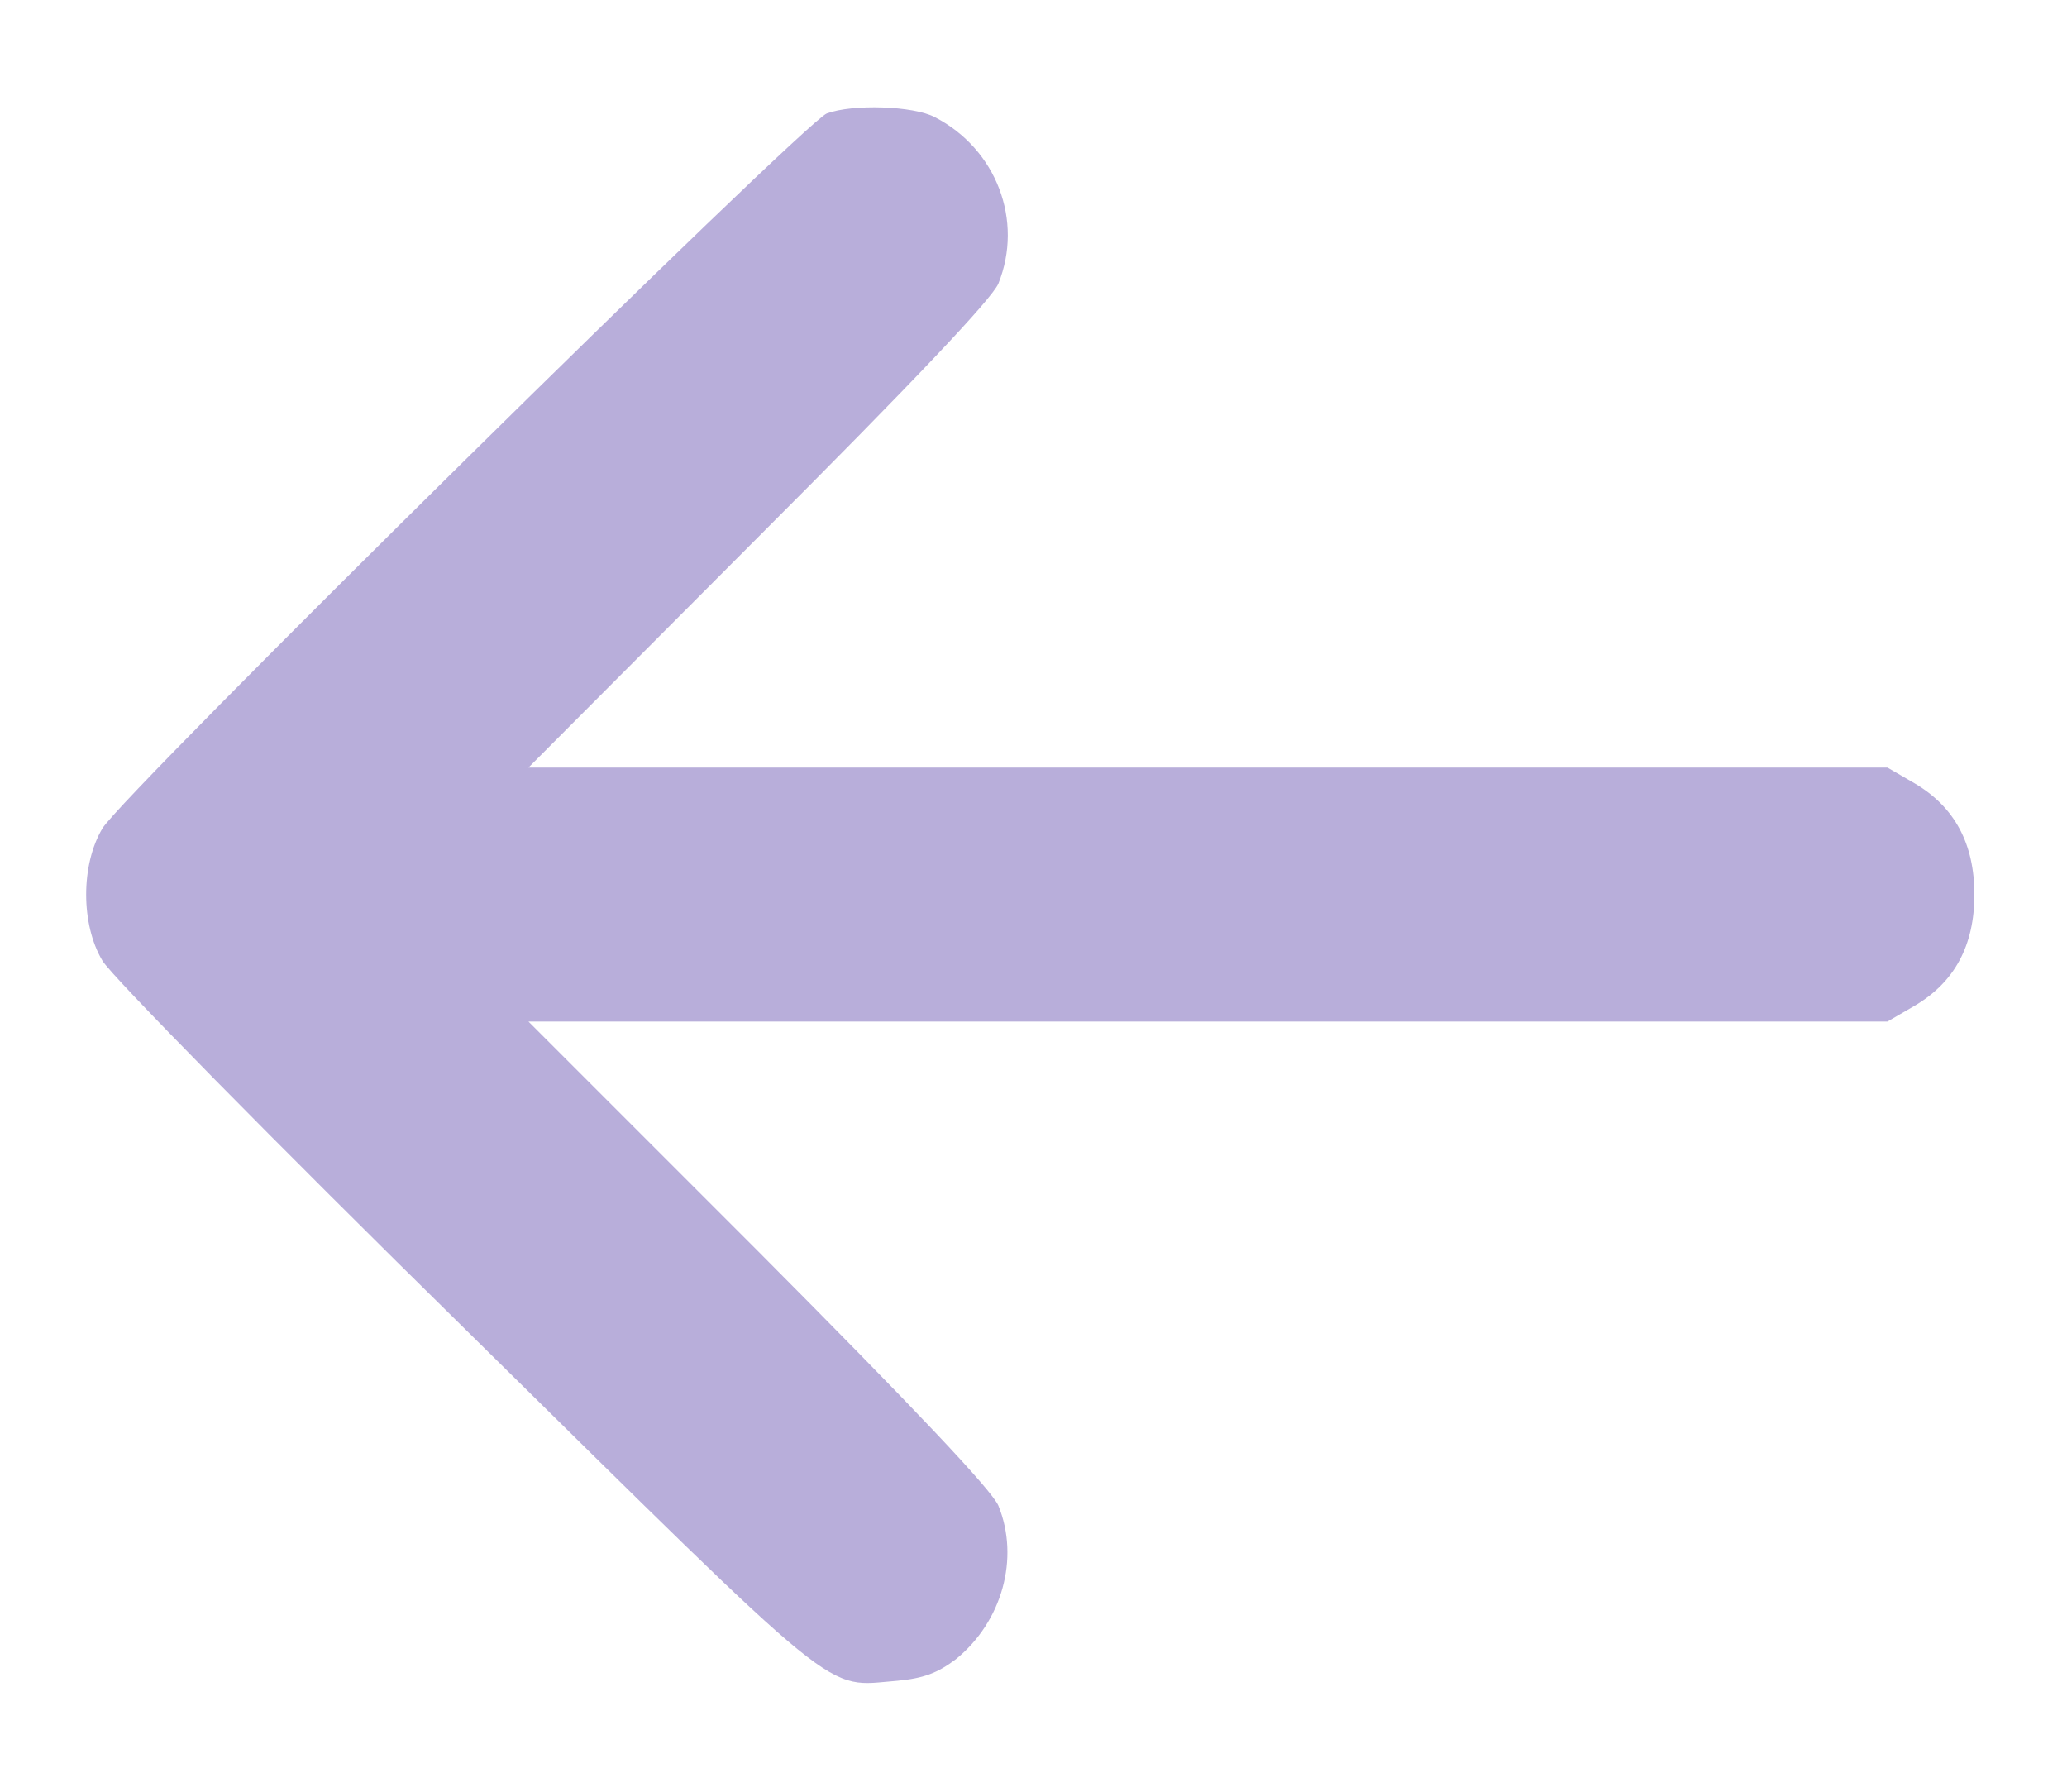<svg width="15" height="13" viewBox="0 0 15 13" fill="none" xmlns="http://www.w3.org/2000/svg">
<path d="M6.784 0.85C7.231 1.081 7.429 1.601 7.245 2.058C7.194 2.173 6.632 2.767 5.503 3.896L3.835 5.569H11.43H13.697L13.895 5.684C14.185 5.855 14.328 6.122 14.328 6.491C14.328 6.859 14.185 7.126 13.895 7.297L13.697 7.412H11.43H3.835L5.503 9.08C6.632 10.214 7.194 10.808 7.245 10.924C7.401 11.306 7.272 11.767 6.936 12.039C6.802 12.14 6.701 12.177 6.512 12.195C5.973 12.237 6.162 12.389 3.388 9.656C1.991 8.283 0.803 7.076 0.743 6.97C0.586 6.707 0.586 6.274 0.743 6.011C0.881 5.772 5.835 0.887 6 0.823C6.185 0.754 6.627 0.767 6.784 0.85Z" fill="#B8AEDA"/>
</svg>
